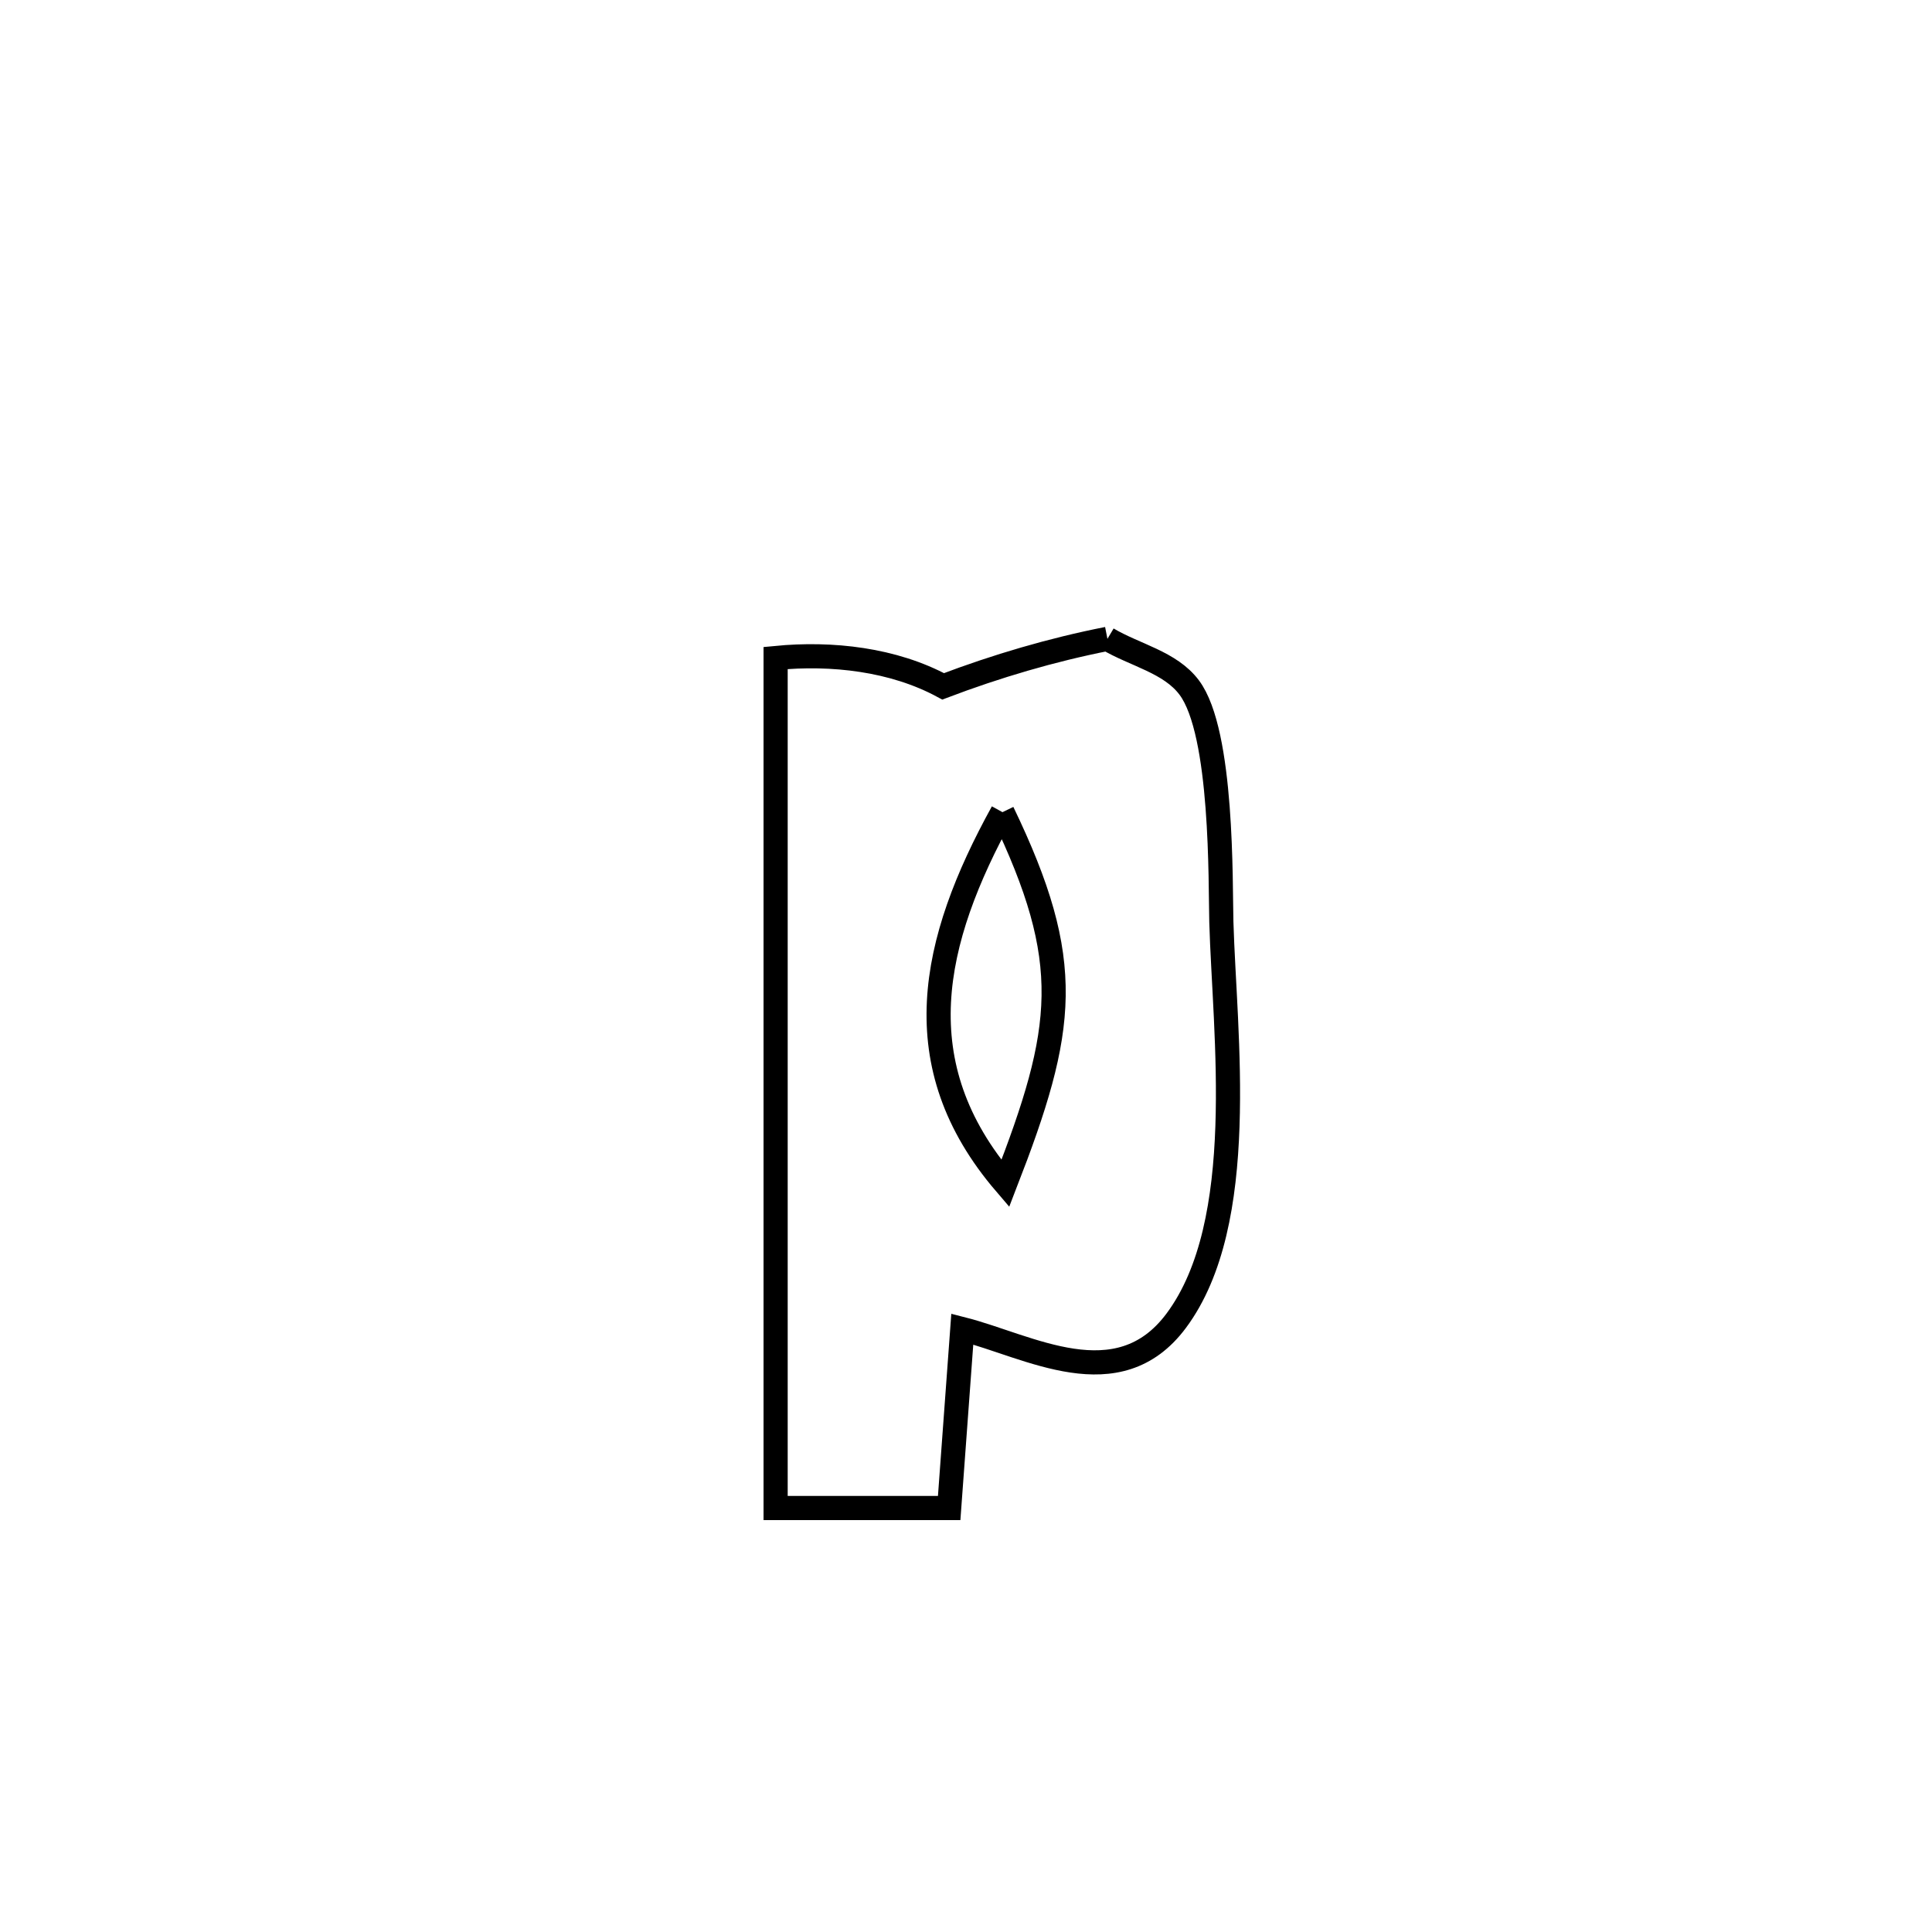 <svg xmlns="http://www.w3.org/2000/svg" viewBox="0.0 0.0 24.0 24.0" height="200px" width="200px"><path fill="none" stroke="black" stroke-width=".3" stroke-opacity="1.0"  filling="0" d="M13.757 7.936 L13.757 7.936 C14.096 8.138 14.537 8.225 14.773 8.541 C15.194 9.103 15.159 10.972 15.172 11.453 C15.212 12.844 15.521 15.186 14.611 16.407 C13.886 17.38 12.78 16.72 11.954 16.51 L11.954 16.51 C11.922 16.948 11.822 18.314 11.791 18.733 L11.791 18.733 C11.072 18.733 10.354 18.733 9.635 18.733 L9.635 18.733 C9.635 16.973 9.635 15.214 9.635 13.454 C9.635 11.694 9.635 9.934 9.635 8.174 L9.635 8.174 C10.335 8.106 11.097 8.191 11.716 8.526 L11.716 8.526 C12.378 8.275 13.062 8.073 13.757 7.936 L13.757 7.936"></path>
<path fill="none" stroke="black" stroke-width=".3" stroke-opacity="1.0"  filling="0" d="M12.453 10.089 L12.453 10.089 C13.353 11.957 13.236 12.775 12.488 14.702 L12.488 14.702 C11.223 13.226 11.567 11.696 12.453 10.089 L12.453 10.089"></path></svg>